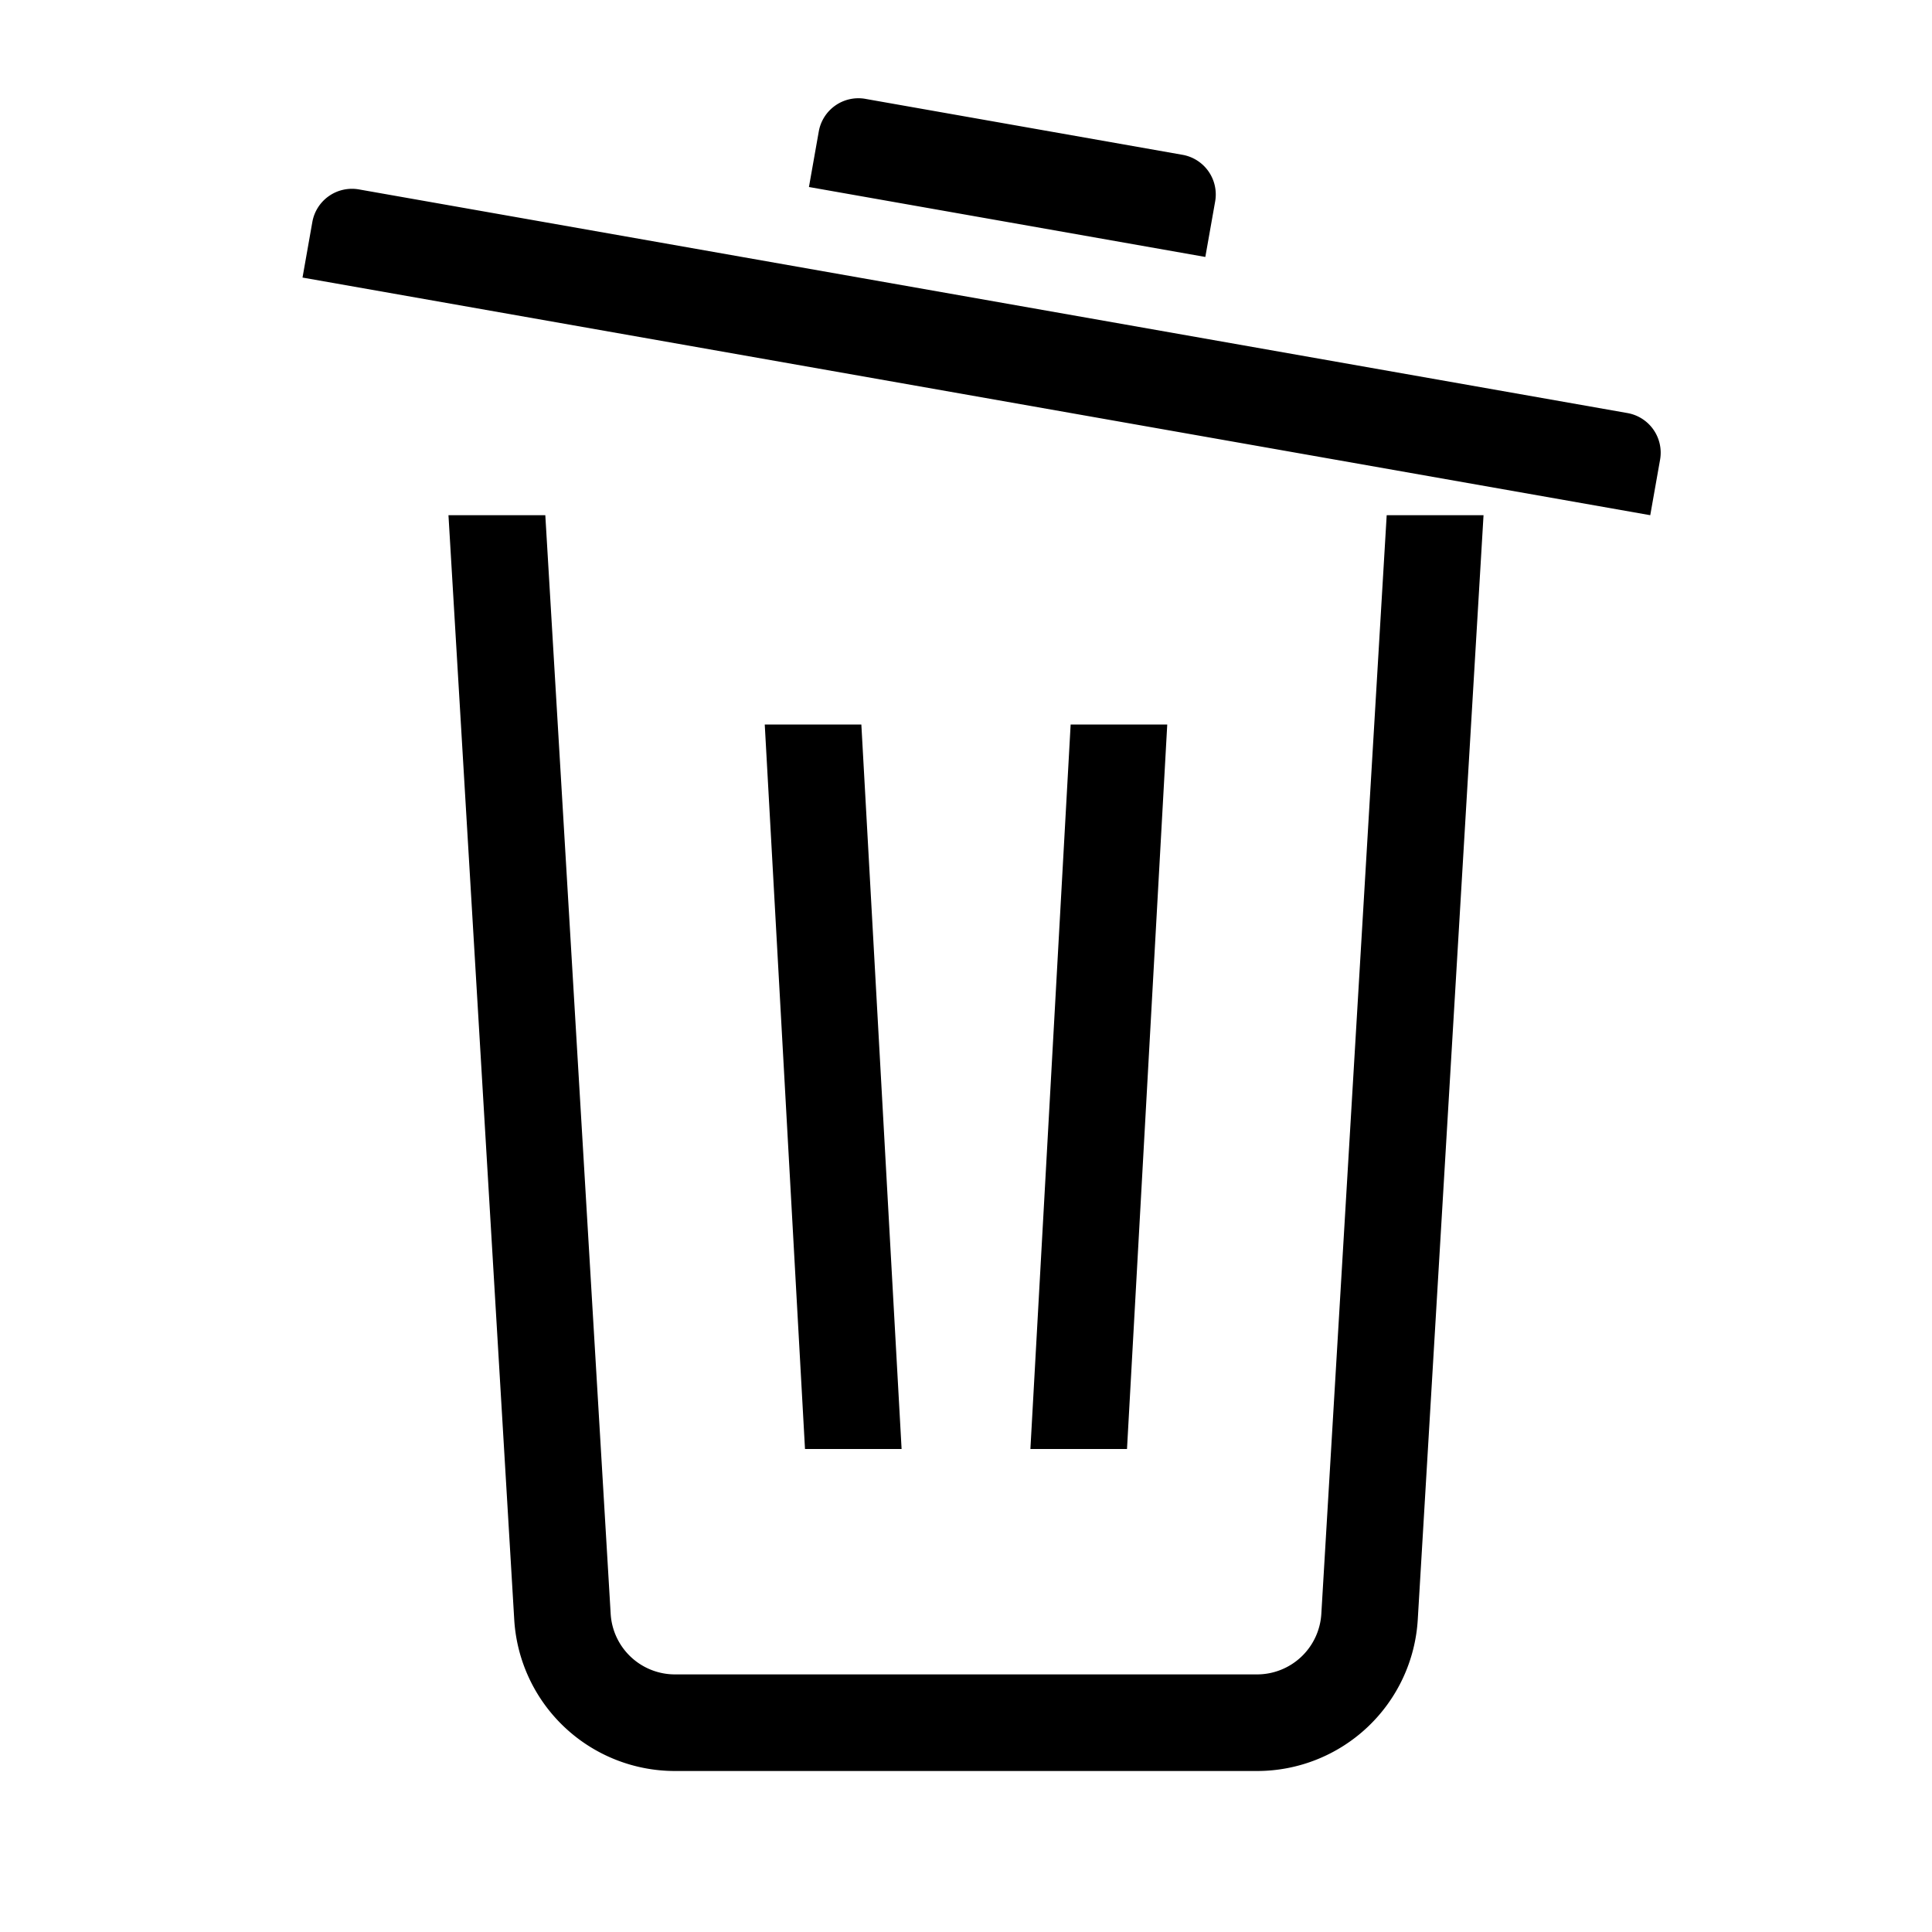 <svg xmlns="http://www.w3.org/2000/svg" width="3em" height="3em" viewBox="0 0 24 24"><path fill="currentColor" fill-rule="evenodd" d="m6.774 6.4l.812 13.648a.8.8 0 0 0 .798.752h7.232a.8.8 0 0 0 .798-.752L17.226 6.4h1.203l-.817 13.719A2 2 0 0 1 15.616 22H8.384a2 2 0 0 1-1.996-1.881L5.571 6.4zM9.5 9h1.2l.5 9H10zm3.8 0h1.2l-.5 9h-1.2zM4.459 2.353l15.757 2.778a.5.5 0 0 1 .406.58L20.5 6.4L3.758 3.448l.122-.69a.5.5 0 0 1 .579-.405m6.29-1.125l3.94.695a.5.5 0 0 1 .406.58l-.122.689l-4.924-.869l.122-.689a.5.5 0 0 1 .579-.406z"/></svg>